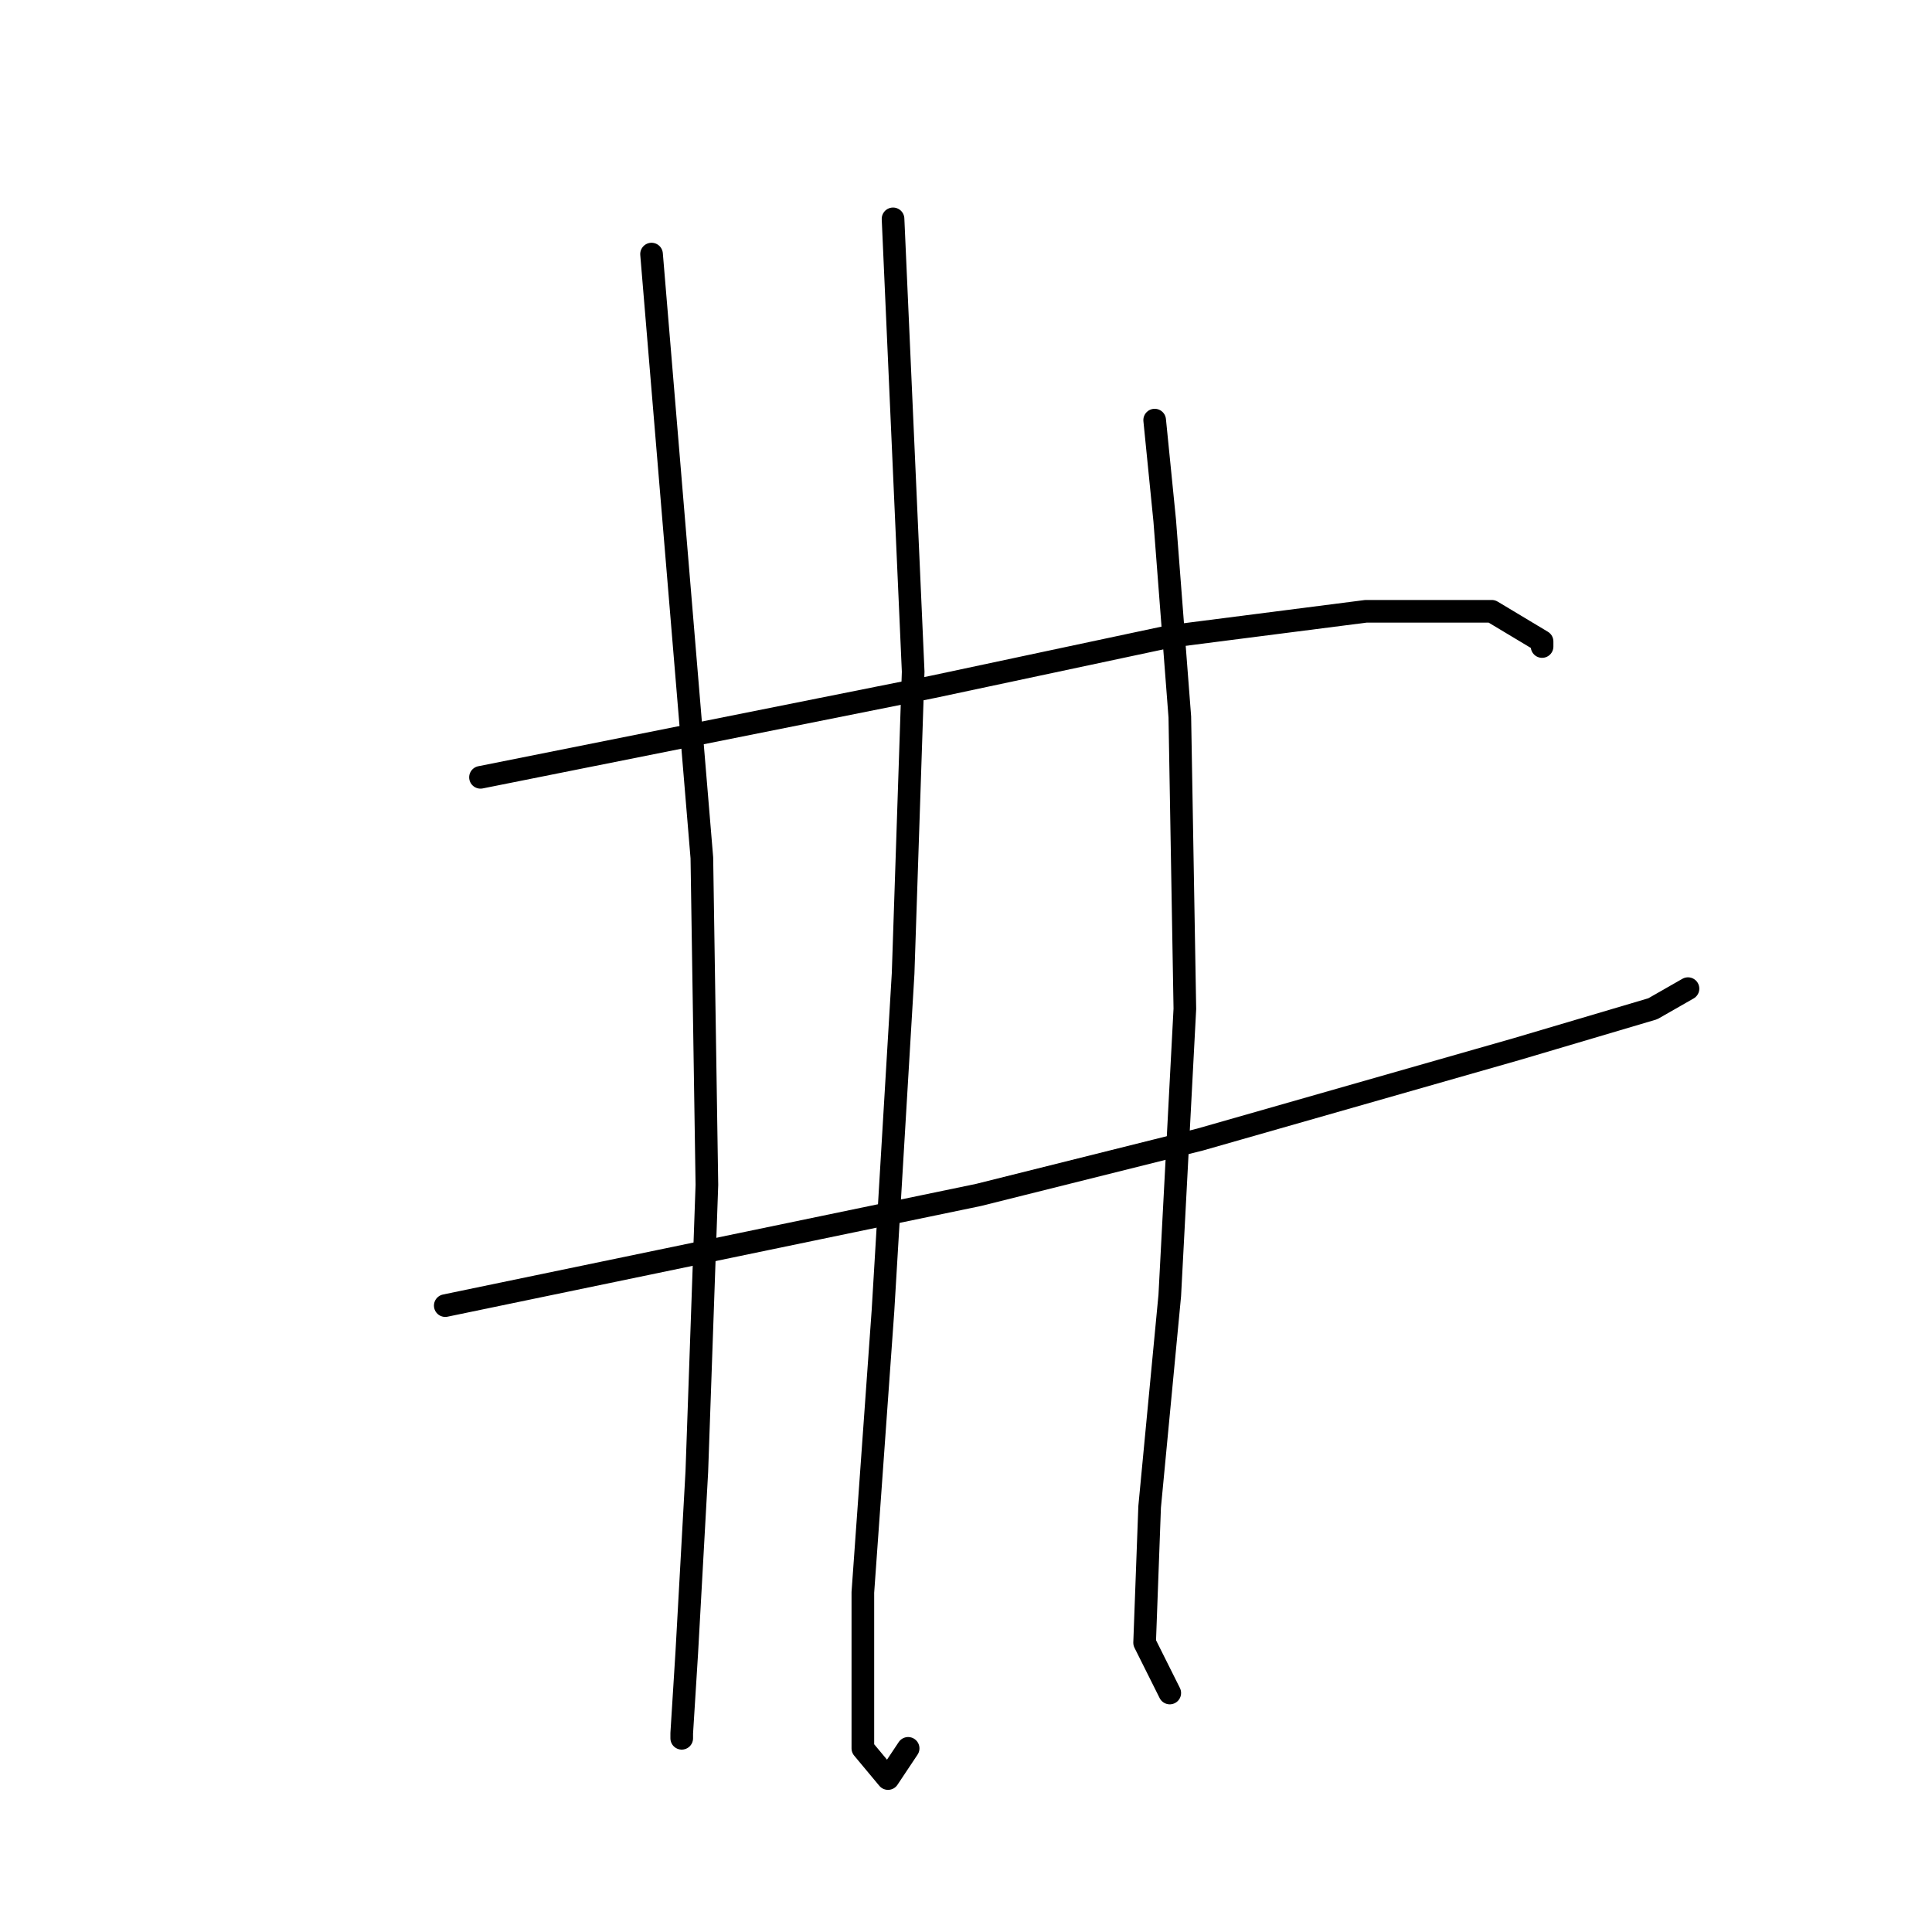<?xml version="1.0" standalone="no"?>
    <svg width="256" height="256" xmlns="http://www.w3.org/2000/svg" version="1.1">
    <polyline stroke="black" stroke-width="3" stroke-linecap="round" fill="transparent" stroke-linejoin="round" points="63.667 103 93.667 97 123.667 91 155 84.333 181 81 197.667 81 204.333 85 204.333 85.667 204.333 85.667 " />
        <polyline stroke="black" stroke-width="3" stroke-linecap="round" fill="transparent" stroke-linejoin="round" points="59 173 94.333 165.667 129.667 158.333 159 151 201 139 219 133.667 223.667 131 223.667 131 " />
        <polyline stroke="black" stroke-width="3" stroke-linecap="round" fill="transparent" stroke-linejoin="round" points="86.333 33.667 89.667 73.667 93 113.667 93.667 157 92.333 195 91 219 90.333 229.667 90.333 230.333 90.333 230.333 " />
        <polyline stroke="black" stroke-width="3" stroke-linecap="round" fill="transparent" stroke-linejoin="round" points="118.333 29 119.667 59 121 89 119.667 129 117 173.667 114.333 211 114.333 231.667 117.667 235.667 120.333 231.667 120.333 231.667 " />
        <polyline stroke="black" stroke-width="3" stroke-linecap="round" fill="transparent" stroke-linejoin="round" points="153 55.667 153.667 62.333 154.333 69 156.333 95 157 133.667 155 171.667 152.333 199.667 151.667 217.667 155 224.333 155 224.333 " />
        </svg>
